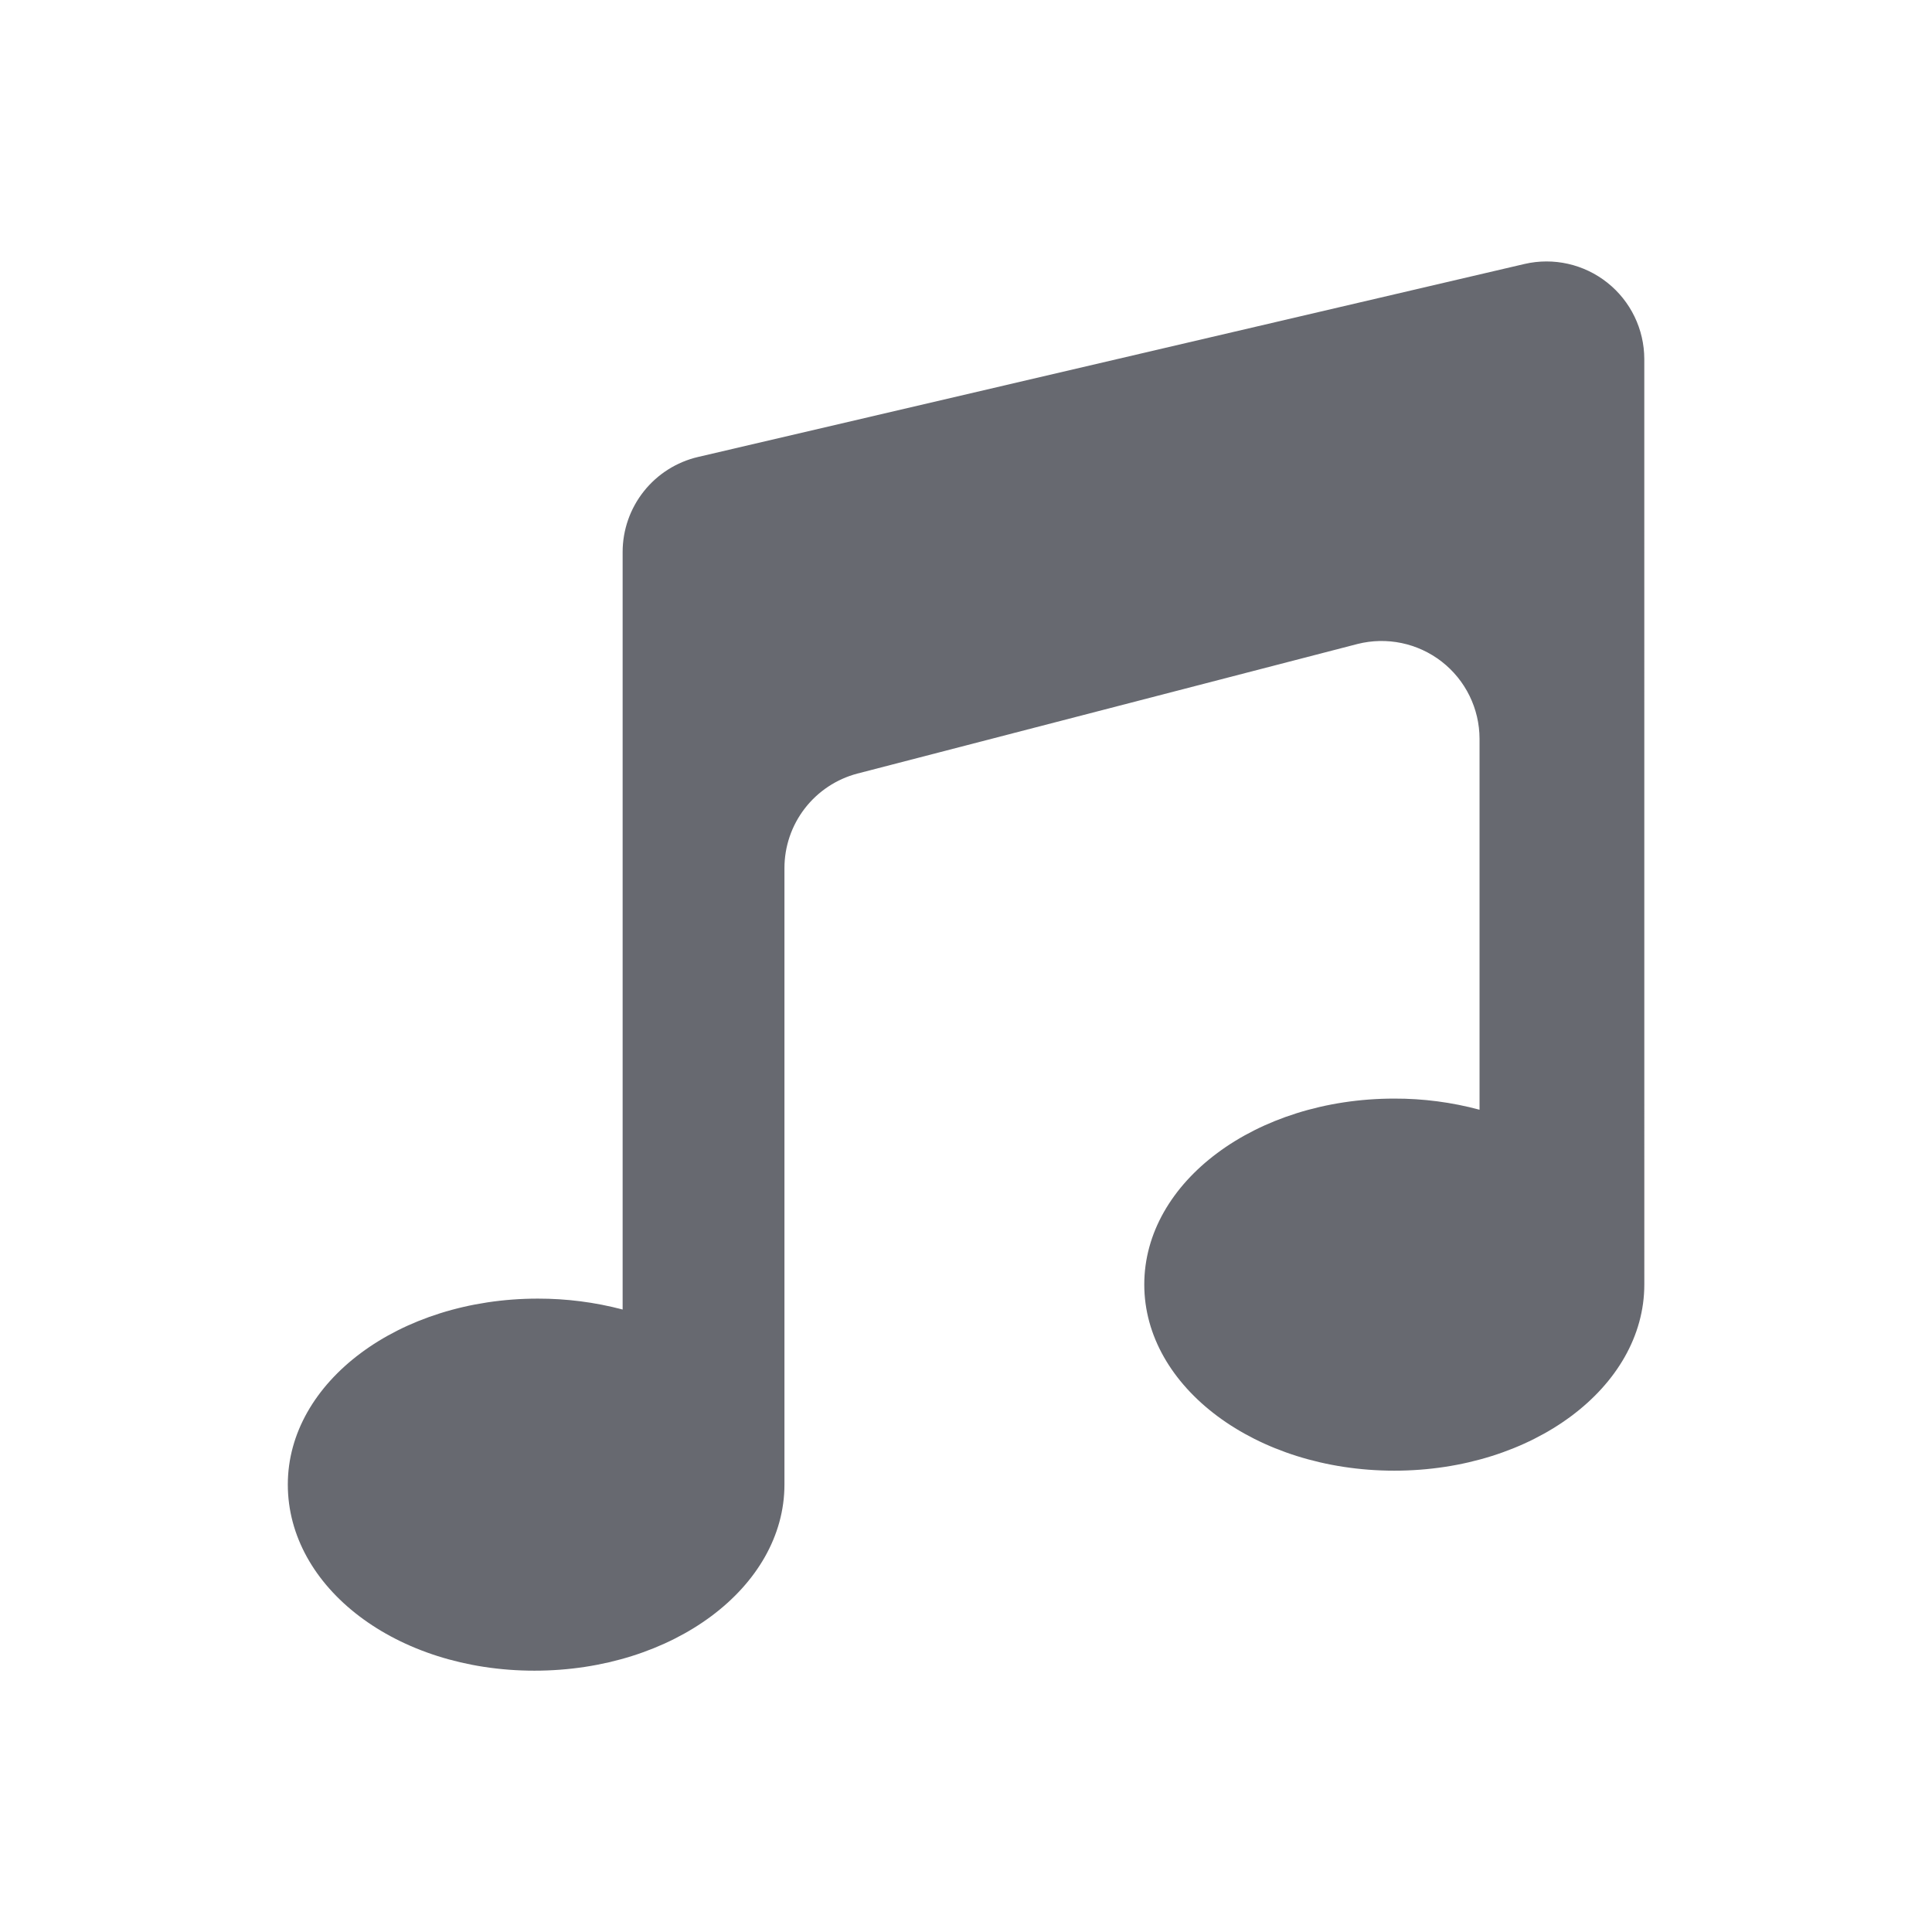 <svg width="73" height="73" viewBox="0 0 73 73" fill="none" xmlns="http://www.w3.org/2000/svg">
<path d="M62.13 48.183V48.535C62.13 52.417 57.914 55.569 52.683 55.569C47.453 55.569 43.236 52.417 43.236 48.535C43.236 44.654 47.444 41.51 52.683 41.51C53.771 41.507 54.853 41.648 55.904 41.931V27.915C55.902 26.774 55.374 25.698 54.473 24.998C53.571 24.298 52.398 24.053 51.292 24.333L32.397 29.229C31.608 29.436 30.909 29.899 30.41 30.545C29.911 31.191 29.64 31.985 29.64 32.802V56.093C29.64 59.975 25.424 63.126 20.193 63.126C14.963 63.126 10.875 59.975 10.875 56.093C10.875 52.211 15.083 49.068 20.322 49.068V49.068C21.403 49.066 22.48 49.204 23.526 49.48V20.855C23.527 20.023 23.809 19.216 24.327 18.564C24.844 17.913 25.567 17.455 26.377 17.266L57.603 9.974C58.699 9.72 59.85 9.98 60.731 10.679C61.612 11.377 62.127 12.44 62.129 13.564L62.13 48.183Z" fill="#676970"/>
</svg>
